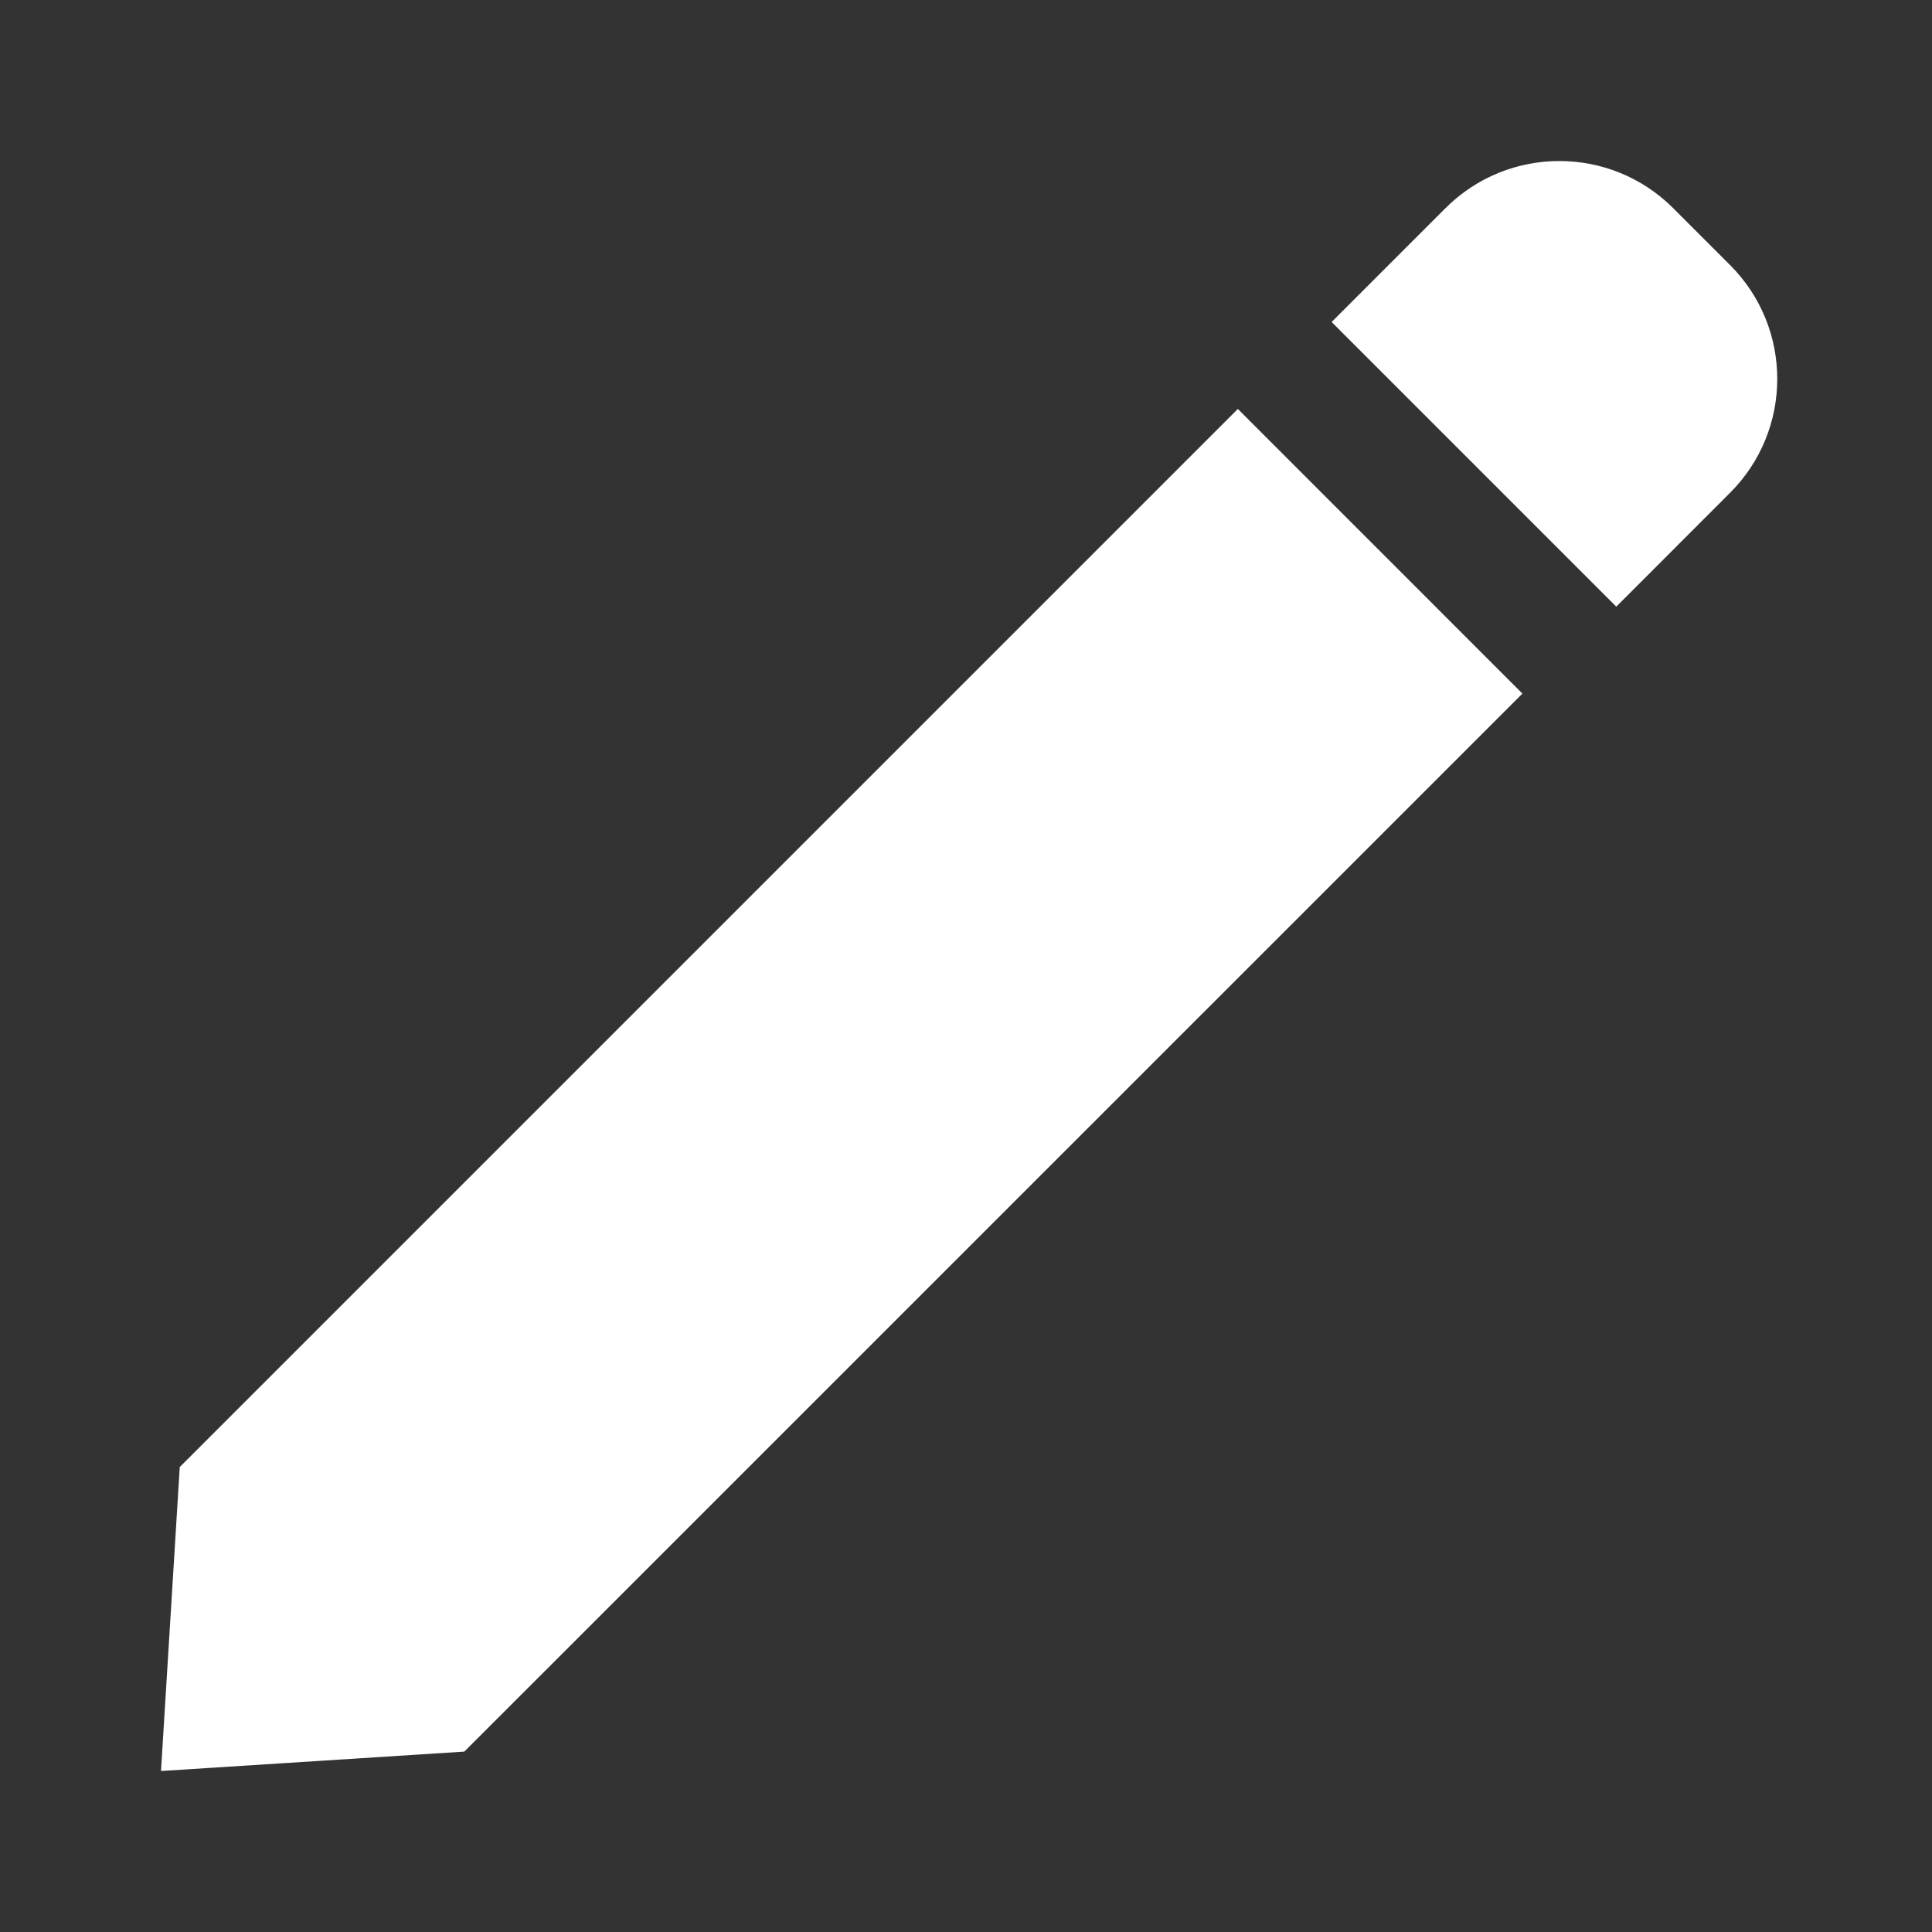 <svg width="24" height="24" viewBox="0 0 24 24" fill="none" xmlns="http://www.w3.org/2000/svg">
<rect x="0" y="0" width="24" height="24" fill="#333333" stroke="none"/>
<path fill-rule="evenodd" clip-rule="evenodd" d="M20.785 2.586C20.004 1.805 18.738 1.805 17.956 2.586L16.542 4L20.078 7.536L21.492 6.121C22.273 5.34 22.273 4.074 21.492 3.293L20.785 2.586ZM18.912 8.616L15.377 5.08L2.233 18.224L2 22L5.768 21.759L18.912 8.616Z" fill="#FFFFFF"/>
</svg>
